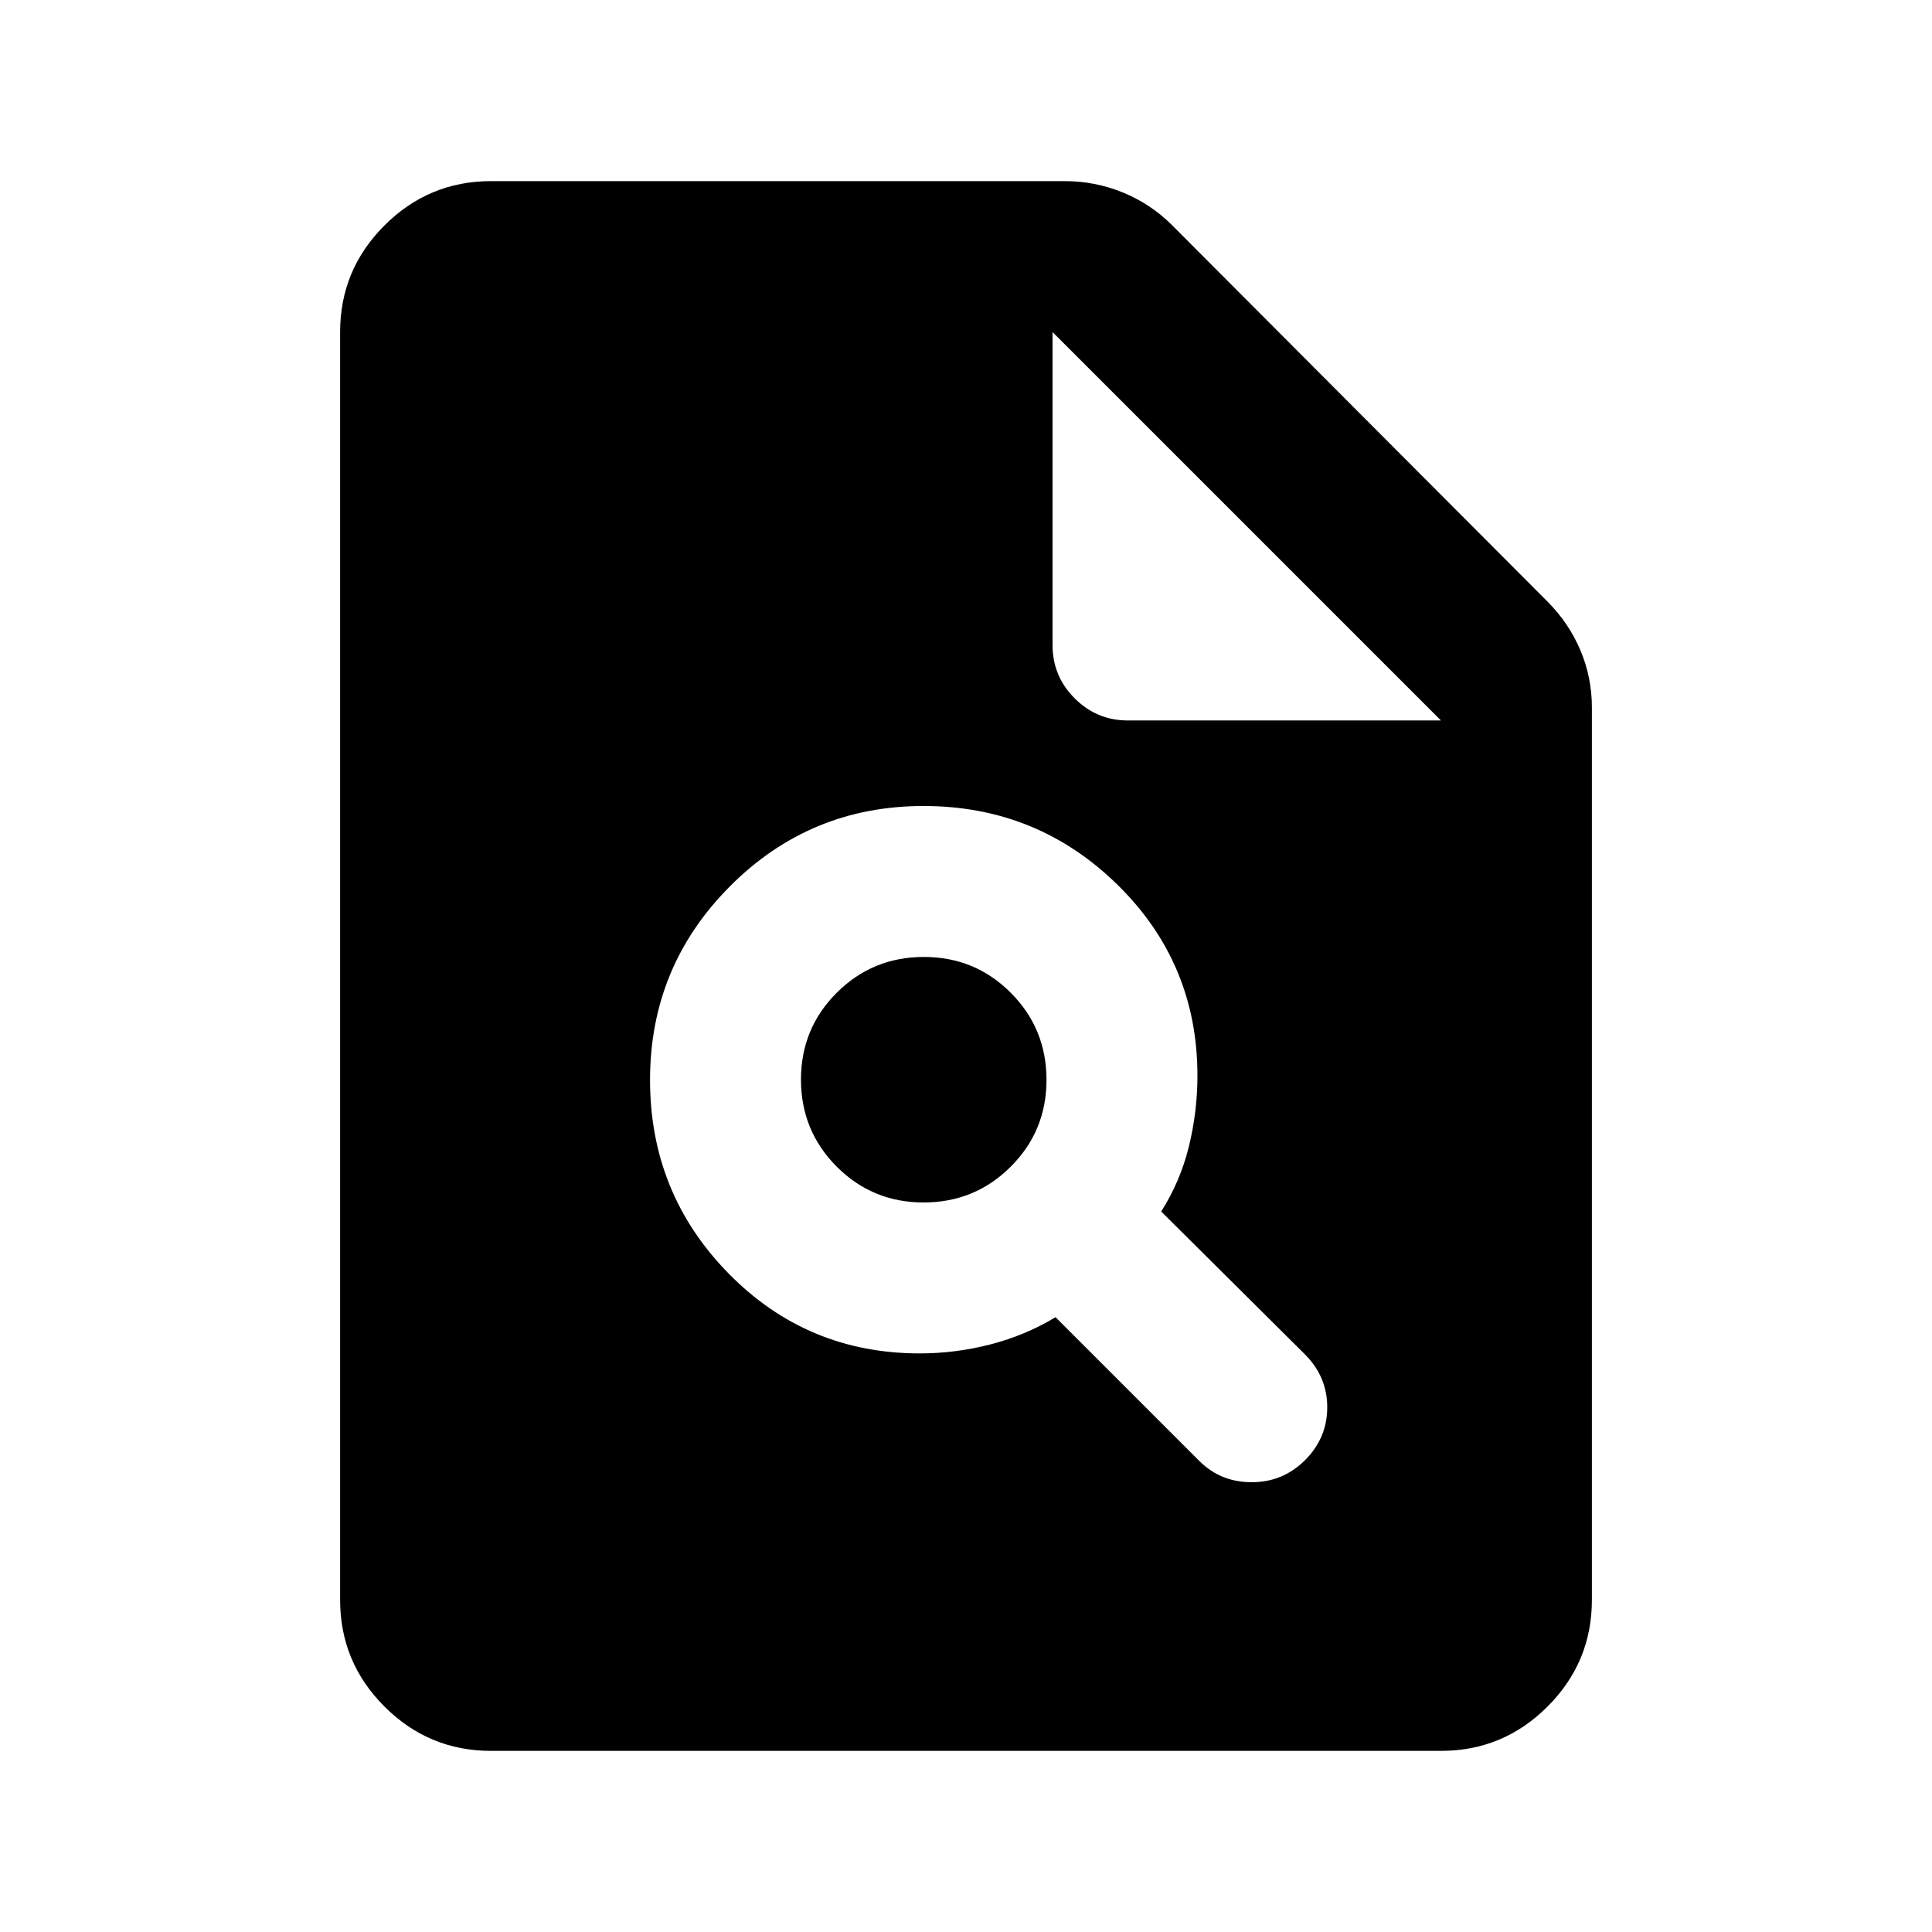 <svg xmlns="http://www.w3.org/2000/svg" height="24" viewBox="0 -960 960 960" width="24"><path d="M244-90q-30.94 0-52.97-22.03Q169-134.06 169-165v-630q0-30.94 22.03-52.97Q213.06-870 244-870h285q15.14 0 28.87 5.61 13.72 5.61 24.13 15.89l186.9 187.38q10.6 10.62 16.35 24.15Q791-623.43 791-608.5V-165q0 30.94-22.03 52.97Q746.94-90 716-90H244Zm279-549.5q0 15.5 11 26.5t26.5 11H716L523-795v155.5Zm-66 352q17.87 0 35.24-4.5t32.26-13.5L596-234q10.5 10.5 26 10.5t26.5-11q11-11 11-26.25t-11.2-26.39L577-358q9.5-15 13.75-32.33Q595-407.67 595-425.5q0-56-39.86-95t-96.25-39q-56.39 0-96.14 39.86T323-423.39q0 56.39 39 96.14t95 39.75Zm1.94-75q-25.44 0-43.19-17.81Q398-398.12 398-423.56t17.81-43.19q17.81-17.75 43.25-17.75t43.19 17.81Q520-448.88 520-423.44t-17.81 43.19q-17.81 17.75-43.25 17.75Z"/></svg>